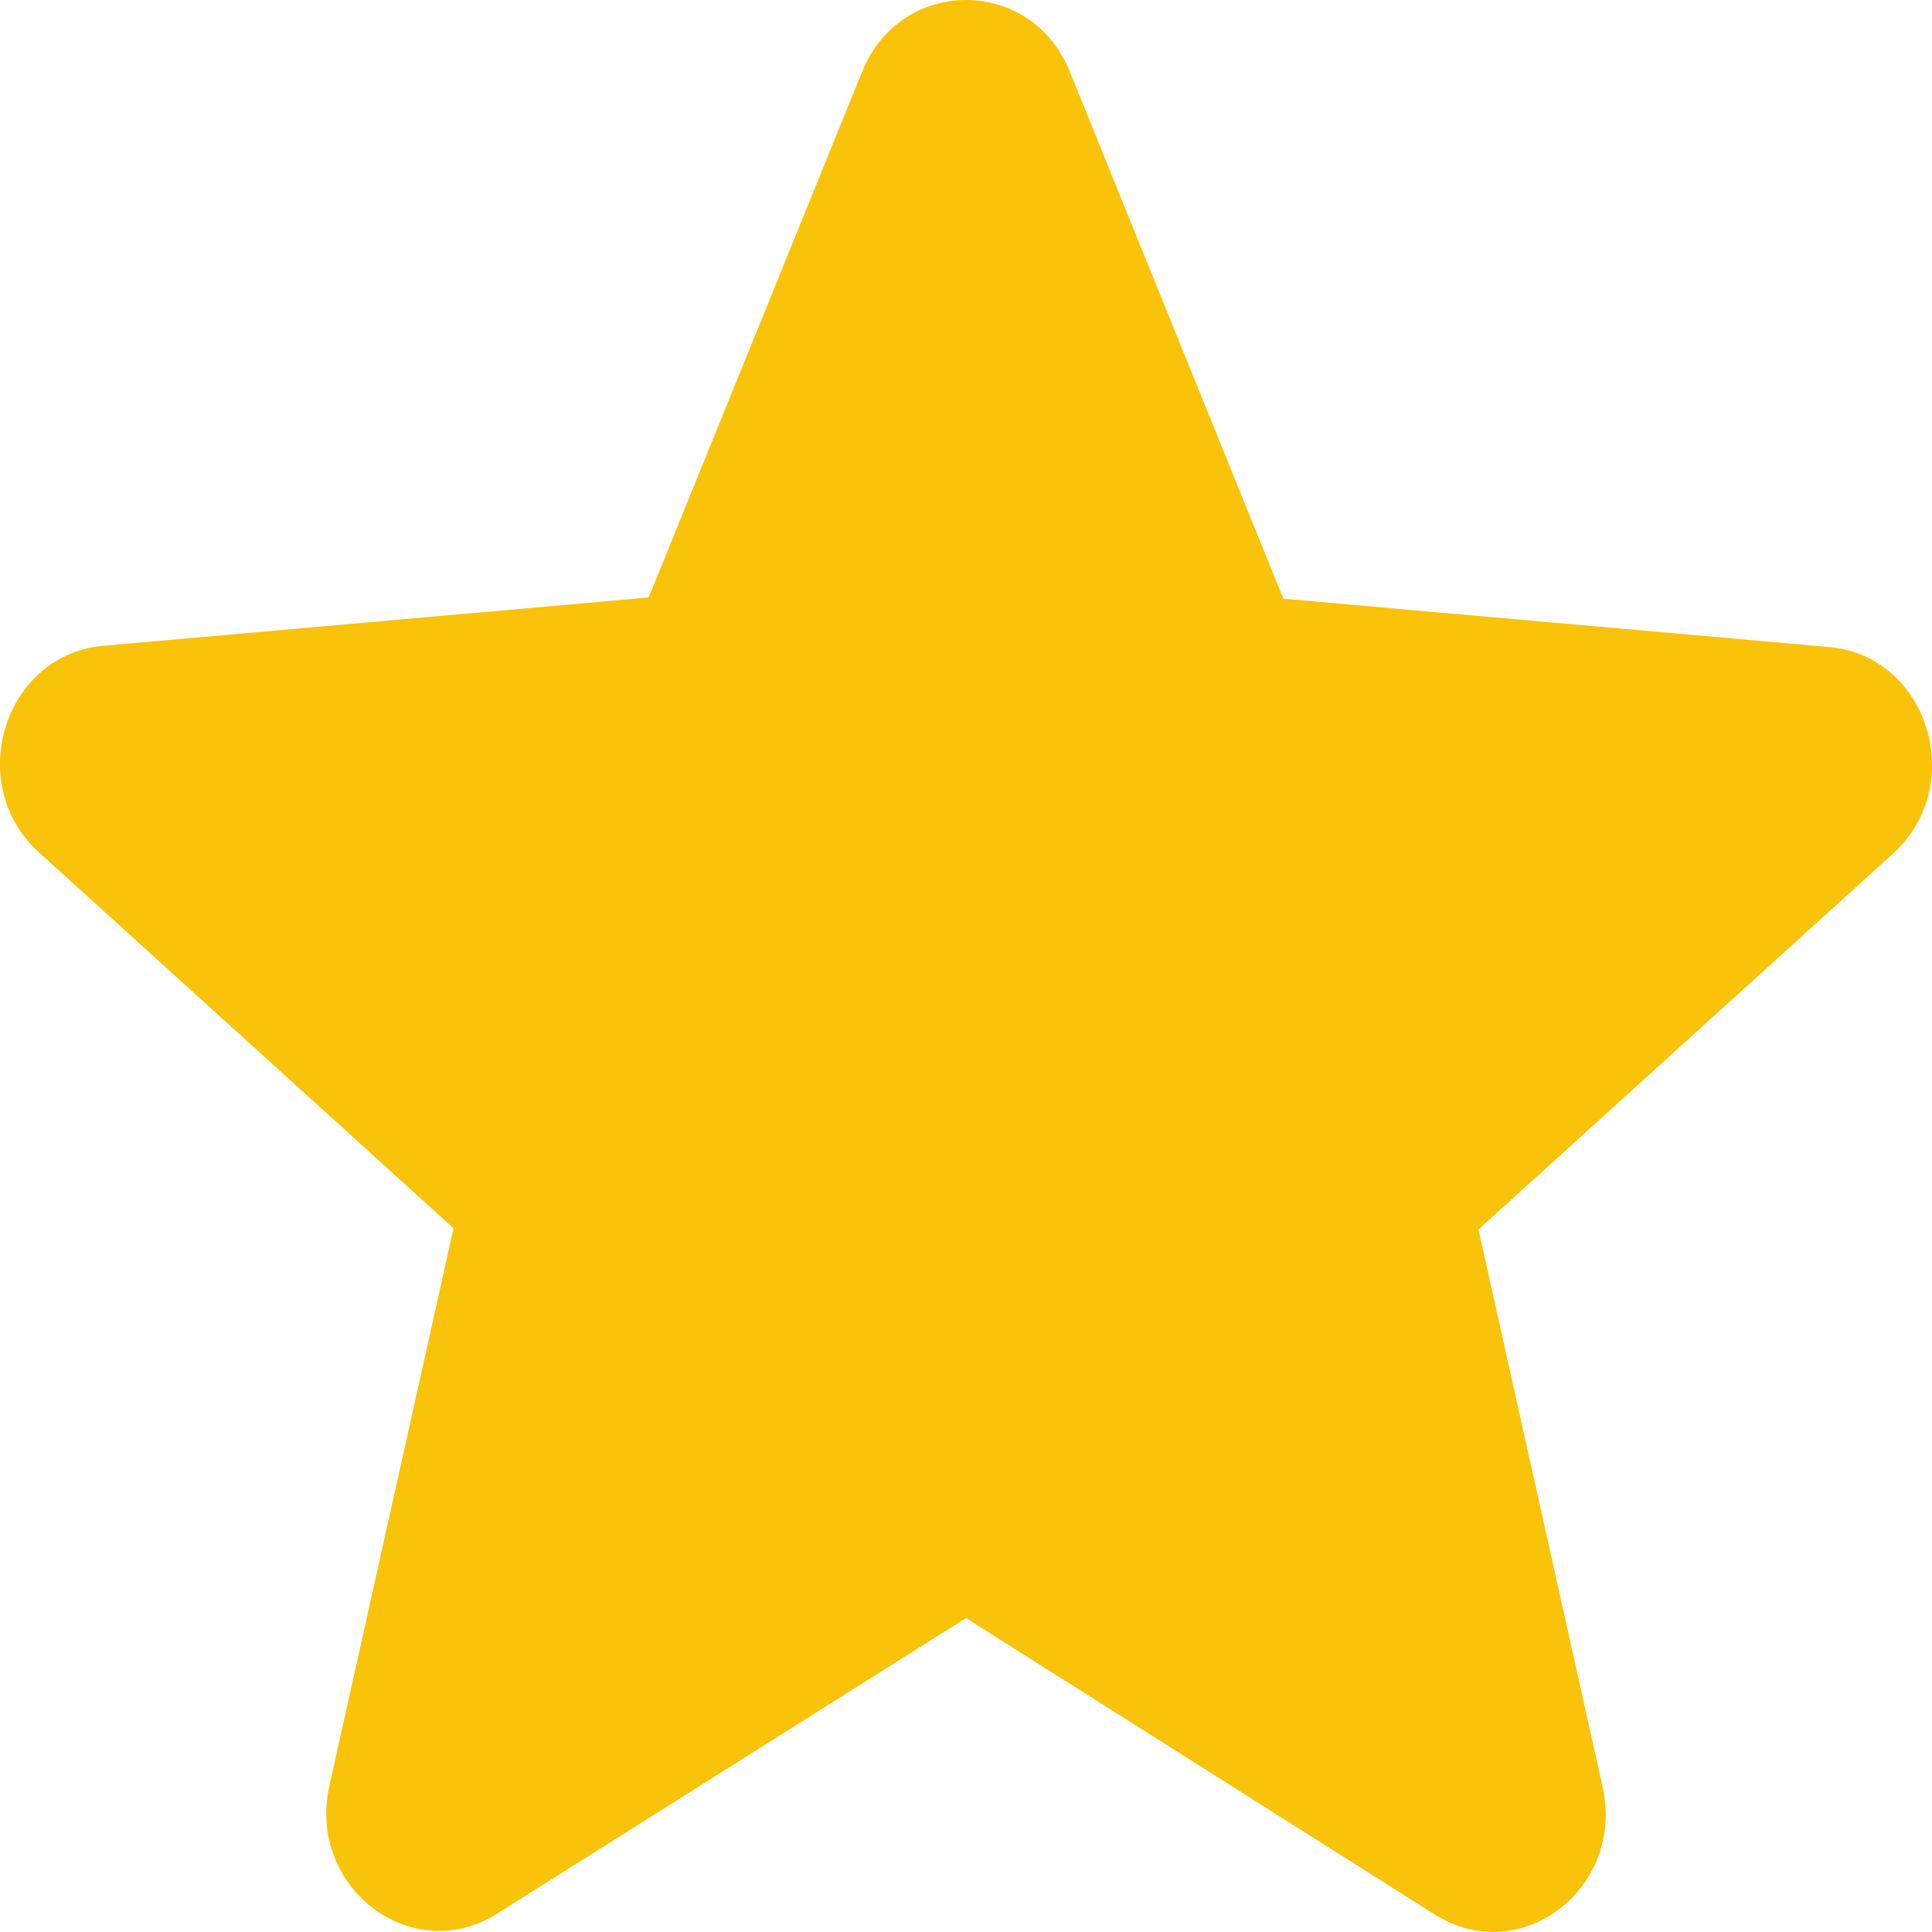 <svg width="8" height="8" viewBox="0 0 8 8" fill="none" xmlns="http://www.w3.org/2000/svg">
<path d="M4 6.7L5.94 7.927C6.295 8.152 6.73 7.82 6.636 7.399L6.122 5.091L7.838 3.535C8.151 3.251 7.983 2.713 7.571 2.679L5.314 2.479L4.43 0.297C4.271 -0.099 3.729 -0.099 3.57 0.297L2.686 2.474L0.429 2.674C0.017 2.709 -0.151 3.247 0.162 3.53L1.878 5.086L1.364 7.394C1.27 7.815 1.705 8.148 2.06 7.923L4 6.7Z" fill="#F8C308"/>
</svg>